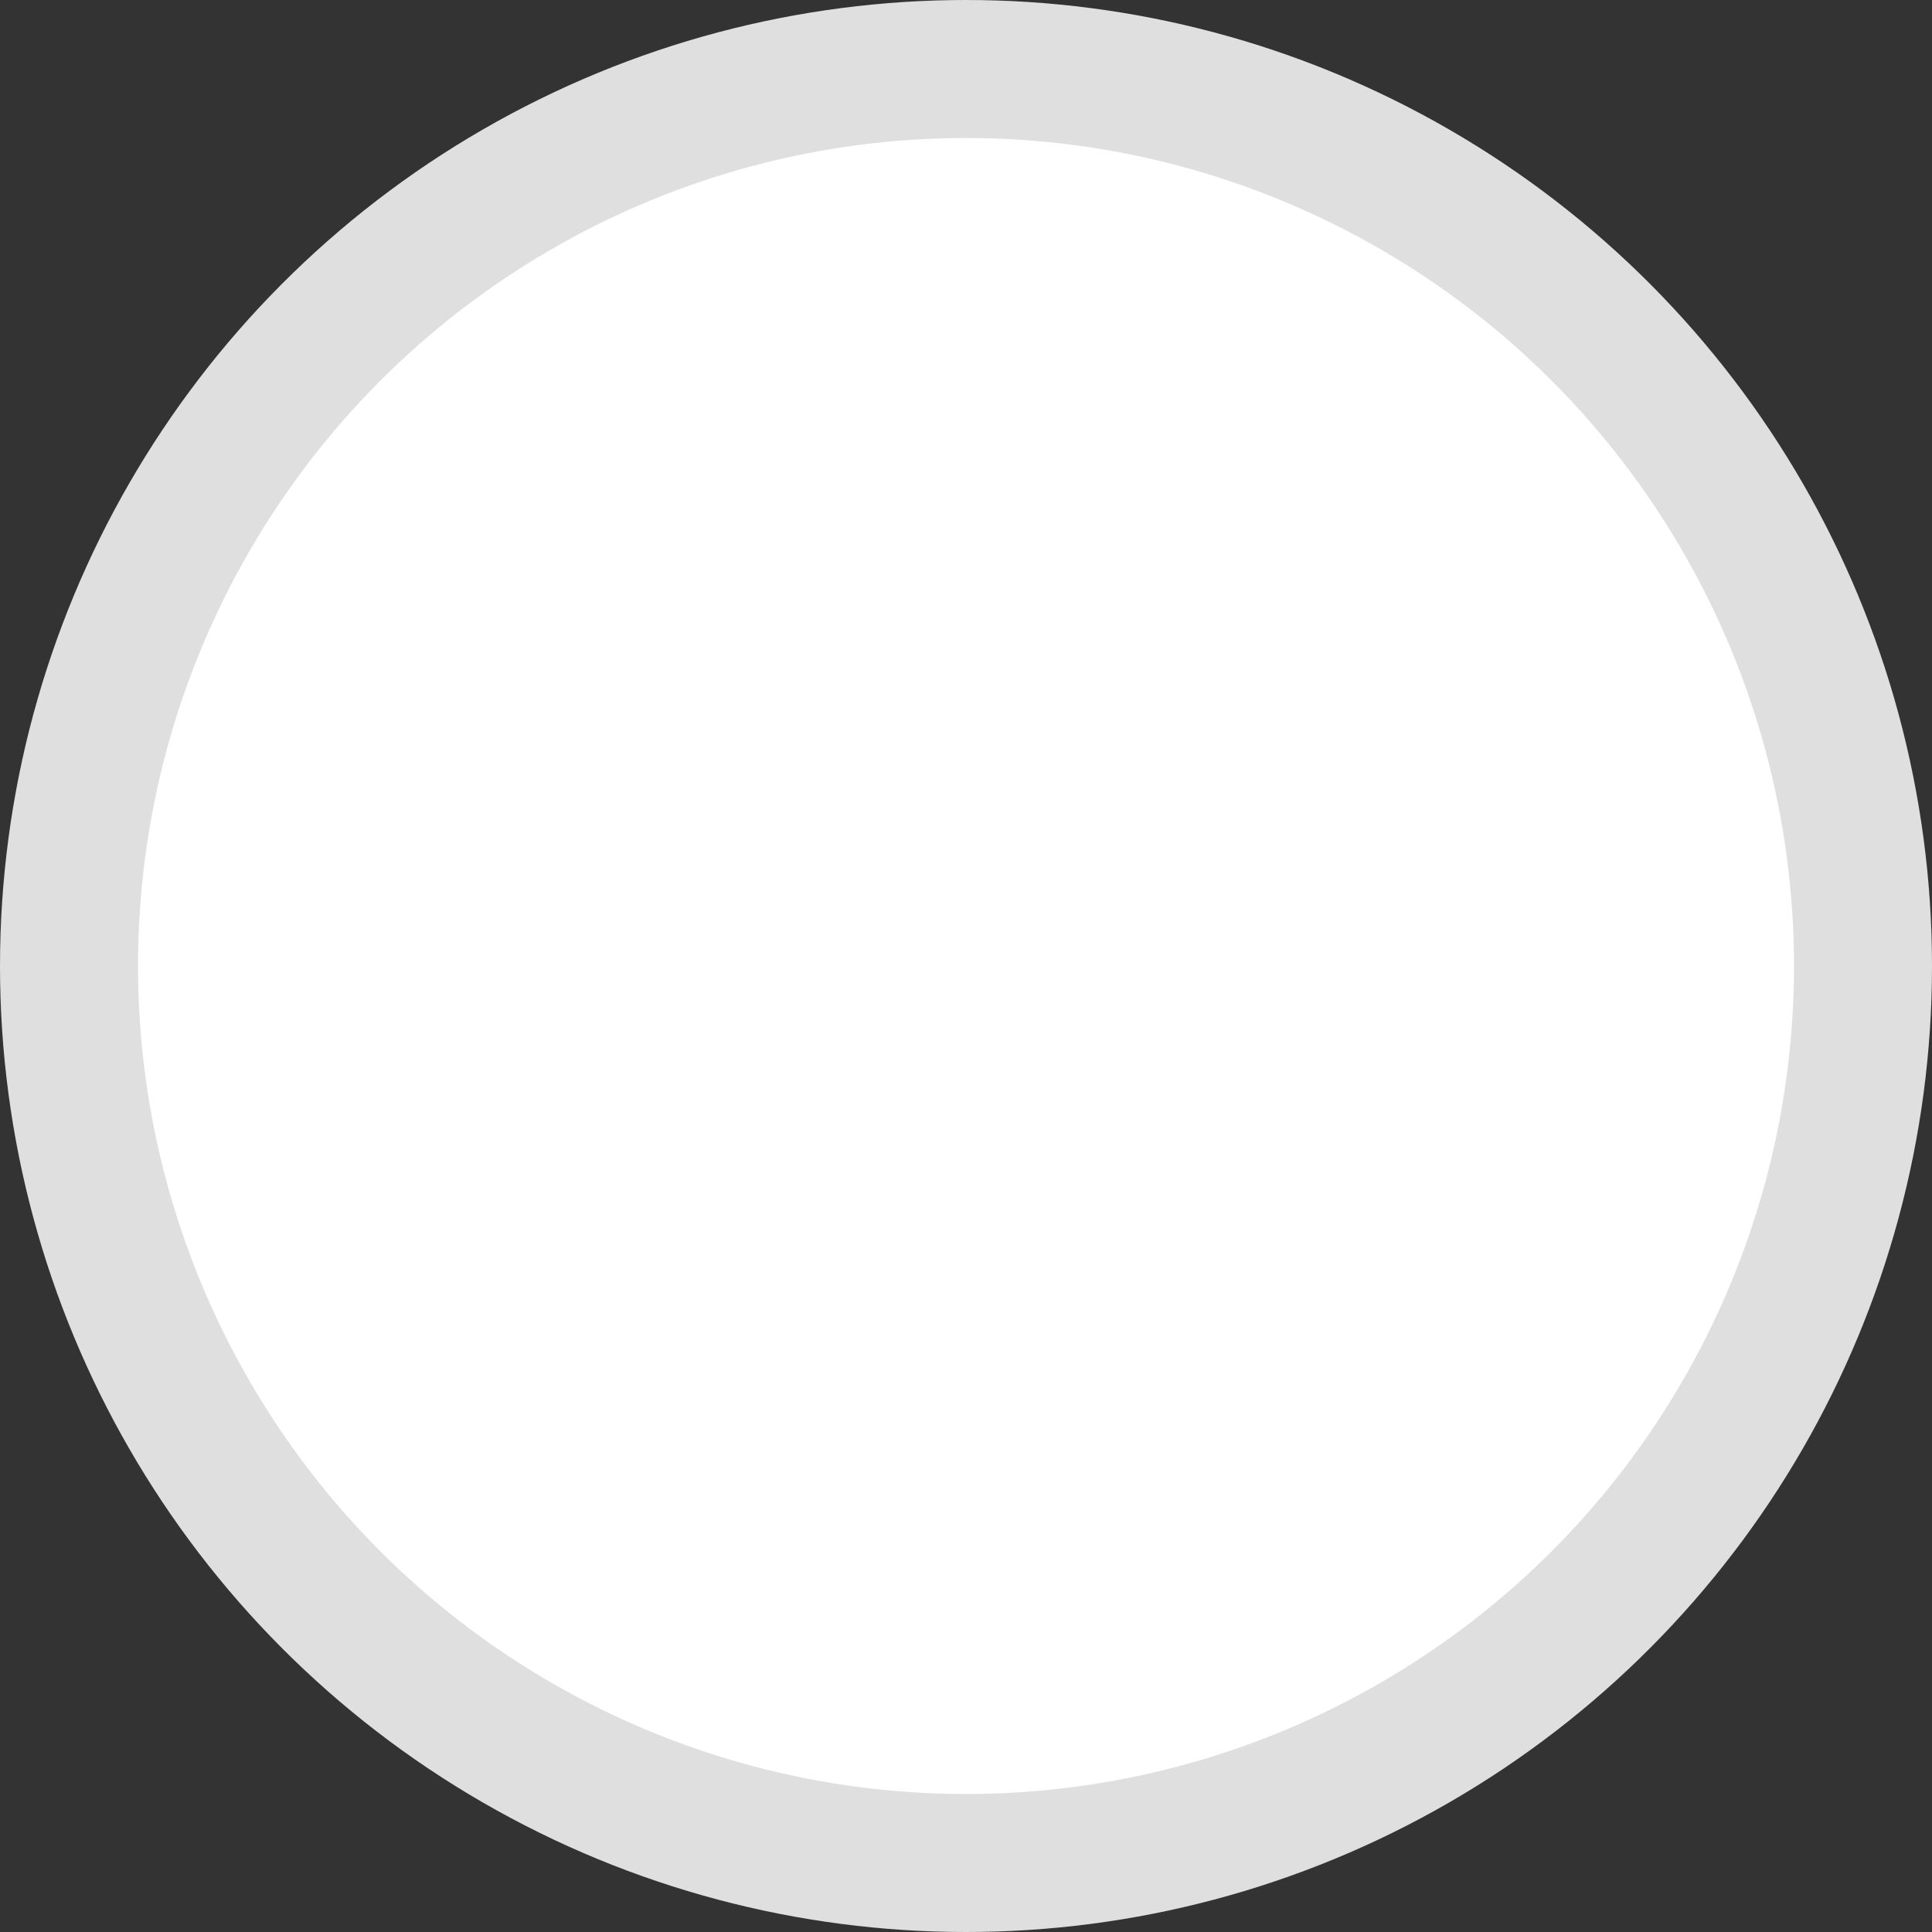 <?xml version="1.0" encoding="UTF-8"?>
<svg width="14px" height="14px" viewBox="0 0 14 14" version="1.1" xmlns="http://www.w3.org/2000/svg" xmlns:xlink="http://www.w3.org/1999/xlink">
    <rect x="0" y="0" width="14" height="14" fill="#333333" stroke="none"/>
    <title>拉动条</title>
    <g id="页面-1" stroke="none" stroke-width="1" fill="none" fill-rule="evenodd">
        <g id="点播助手-播放器" transform="translate(-214, -481)" fill="#FFFFFF" stroke="#DFDFDF">
            <g id="进度条" transform="translate(0, 481)">
                <circle id="拉动条" cx="221" cy="7" r="6.5"></circle>
            </g>
        </g>
    </g>
</svg>